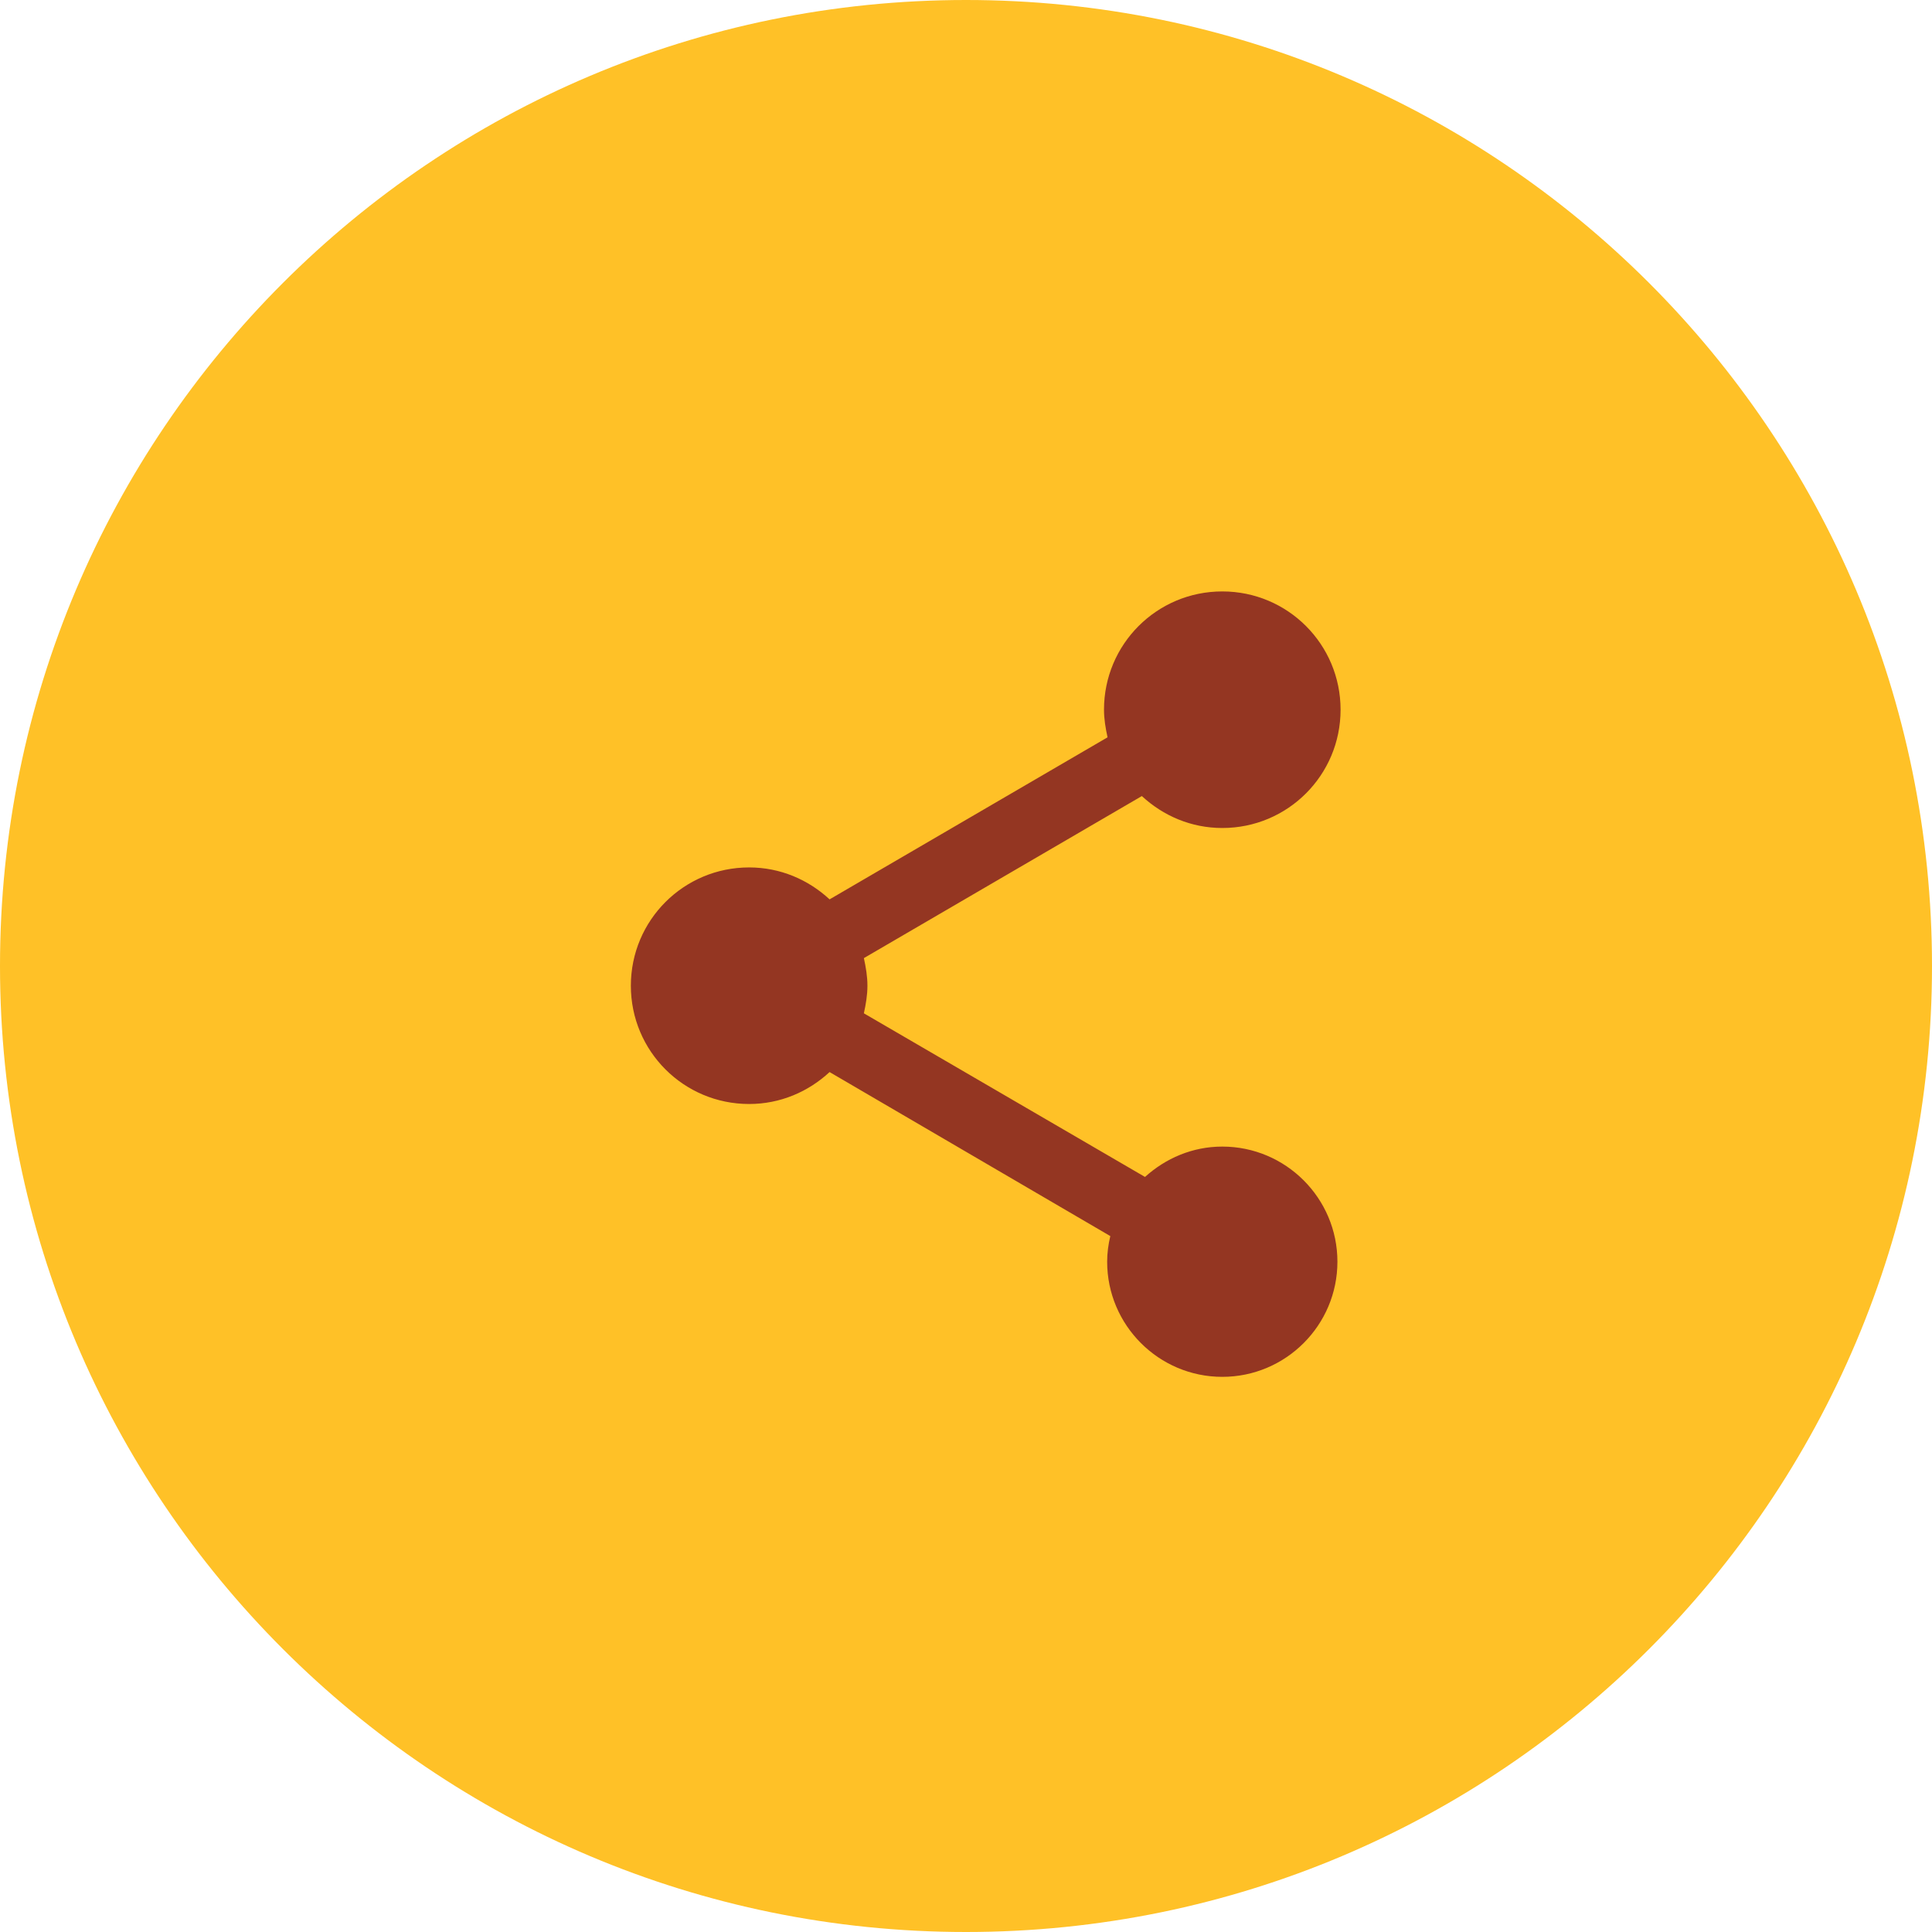 <svg width="49" height="49" viewBox="0 0 49 49" fill="none" xmlns="http://www.w3.org/2000/svg">
<path d="M49 24.5C49 10.969 38.031 0 24.5 0C10.969 0 0 10.969 0 24.5C0 38.031 10.969 49 24.5 49C38.031 49 49 38.031 49 24.5Z" fill="#FFC127"/>
<g clip-path="url(#clip0_105_1005)">
<path d="M31 29.08C30.24 29.08 29.56 29.38 29.04 29.85L21.91 25.7C21.96 25.47 22 25.24 22 25C22 24.76 21.96 24.53 21.91 24.3L28.96 20.19C29.5 20.69 30.21 21 31 21C32.66 21 34 19.66 34 18C34 16.34 32.66 15 31 15C29.34 15 28 16.34 28 18C28 18.24 28.04 18.47 28.09 18.7L21.04 22.81C20.5 22.31 19.79 22 19 22C17.34 22 16 23.34 16 25C16 26.66 17.34 28 19 28C19.79 28 20.5 27.69 21.04 27.19L28.16 31.35C28.11 31.56 28.08 31.78 28.08 32C28.08 33.61 29.39 34.92 31 34.92C32.61 34.92 33.92 33.61 33.92 32C33.92 30.39 32.61 29.08 31 29.08Z" fill="#943622"/>
</g>
<defs>
<clipPath id="clip0_105_1005">
<rect width="24" height="24" fill="white" transform="translate(13 13)"/>
</clipPath>
</defs>
</svg>
